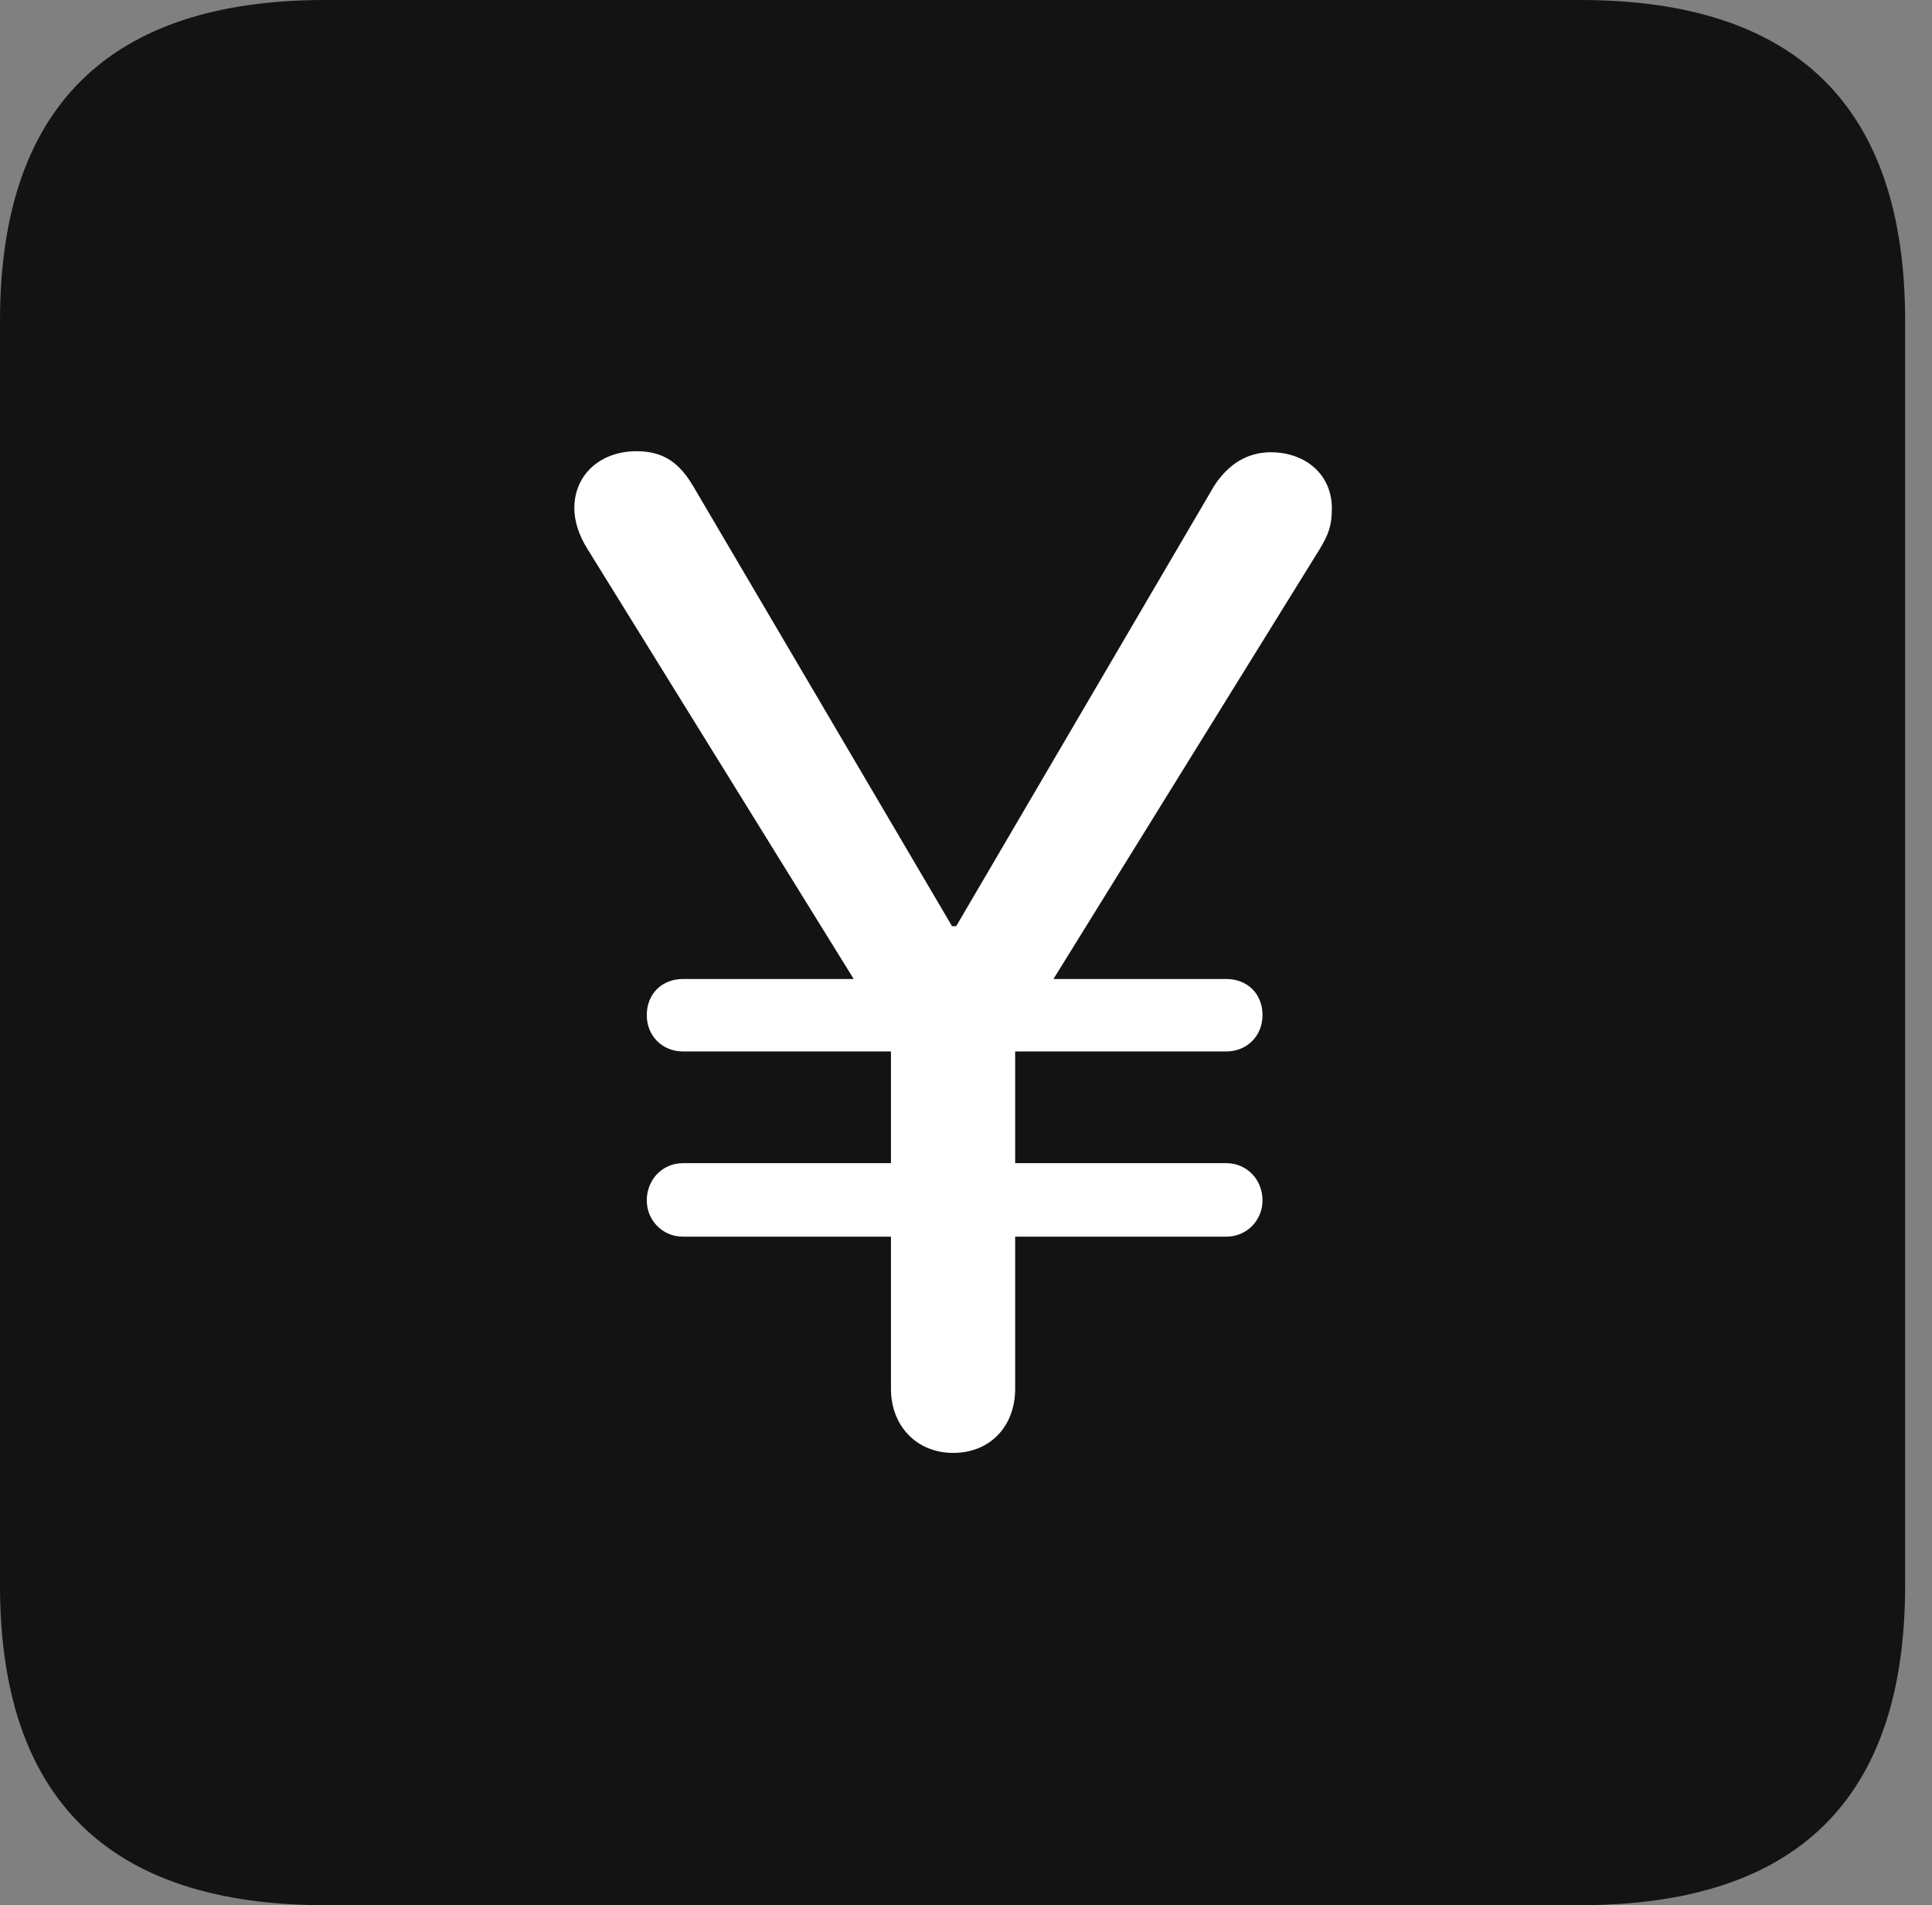 <?xml version="1.0" encoding="UTF-8"?>
<!--Generator: Apple Native CoreSVG 326-->
<!DOCTYPE svg
PUBLIC "-//W3C//DTD SVG 1.1//EN"
       "http://www.w3.org/Graphics/SVG/1.1/DTD/svg11.dtd">
<svg version="1.1" xmlns="http://www.w3.org/2000/svg" xmlns:xlink="http://www.w3.org/1999/xlink" viewBox="0 0 25.525 25.17">
 <rect x="0" y="0" width="25.525" height="25.17" fill="#808080" stroke="none"/>
 <g>
  <rect height="25.17" opacity="0" width="25.525" x="0" y="0"/>
  <path d="M4.293 25.17L20.877 25.17C23.748 25.17 25.17 23.762 25.17 20.945L25.17 4.238C25.17 1.422 23.748 0 20.877 0L4.293 0C1.436 0 0 1.422 0 4.238L0 20.945C0 23.762 1.436 25.17 4.293 25.17Z" fill="black" fill-opacity="0.85"/>
  <path d="M12.592 19.195C12.113 19.195 11.771 18.84 11.771 18.348L11.771 16.338L9.023 16.338C8.75 16.338 8.545 16.119 8.545 15.859C8.545 15.586 8.75 15.367 9.023 15.367L11.771 15.367L11.771 13.891L11.771 13.891L9.023 13.891C8.75 13.891 8.545 13.685 8.545 13.412C8.545 13.125 8.75 12.934 9.023 12.934L11.279 12.934L7.766 7.26C7.643 7.068 7.588 6.877 7.588 6.713C7.588 6.262 7.943 5.961 8.408 5.961C8.777 5.961 8.982 6.125 9.16 6.426L12.578 12.236L12.633 12.236L16.037 6.426C16.229 6.125 16.488 5.975 16.789 5.975C17.254 5.975 17.596 6.275 17.596 6.713C17.596 6.945 17.555 7.055 17.432 7.26L13.918 12.934L16.201 12.934C16.475 12.934 16.68 13.125 16.68 13.412C16.68 13.685 16.475 13.891 16.201 13.891L13.412 13.891L13.412 13.891L13.412 15.367L16.201 15.367C16.475 15.367 16.68 15.586 16.68 15.859C16.68 16.119 16.475 16.338 16.201 16.338L13.412 16.338L13.412 18.348C13.412 18.84 13.084 19.195 12.592 19.195Z" fill="white"/>
 </g>
</svg>
